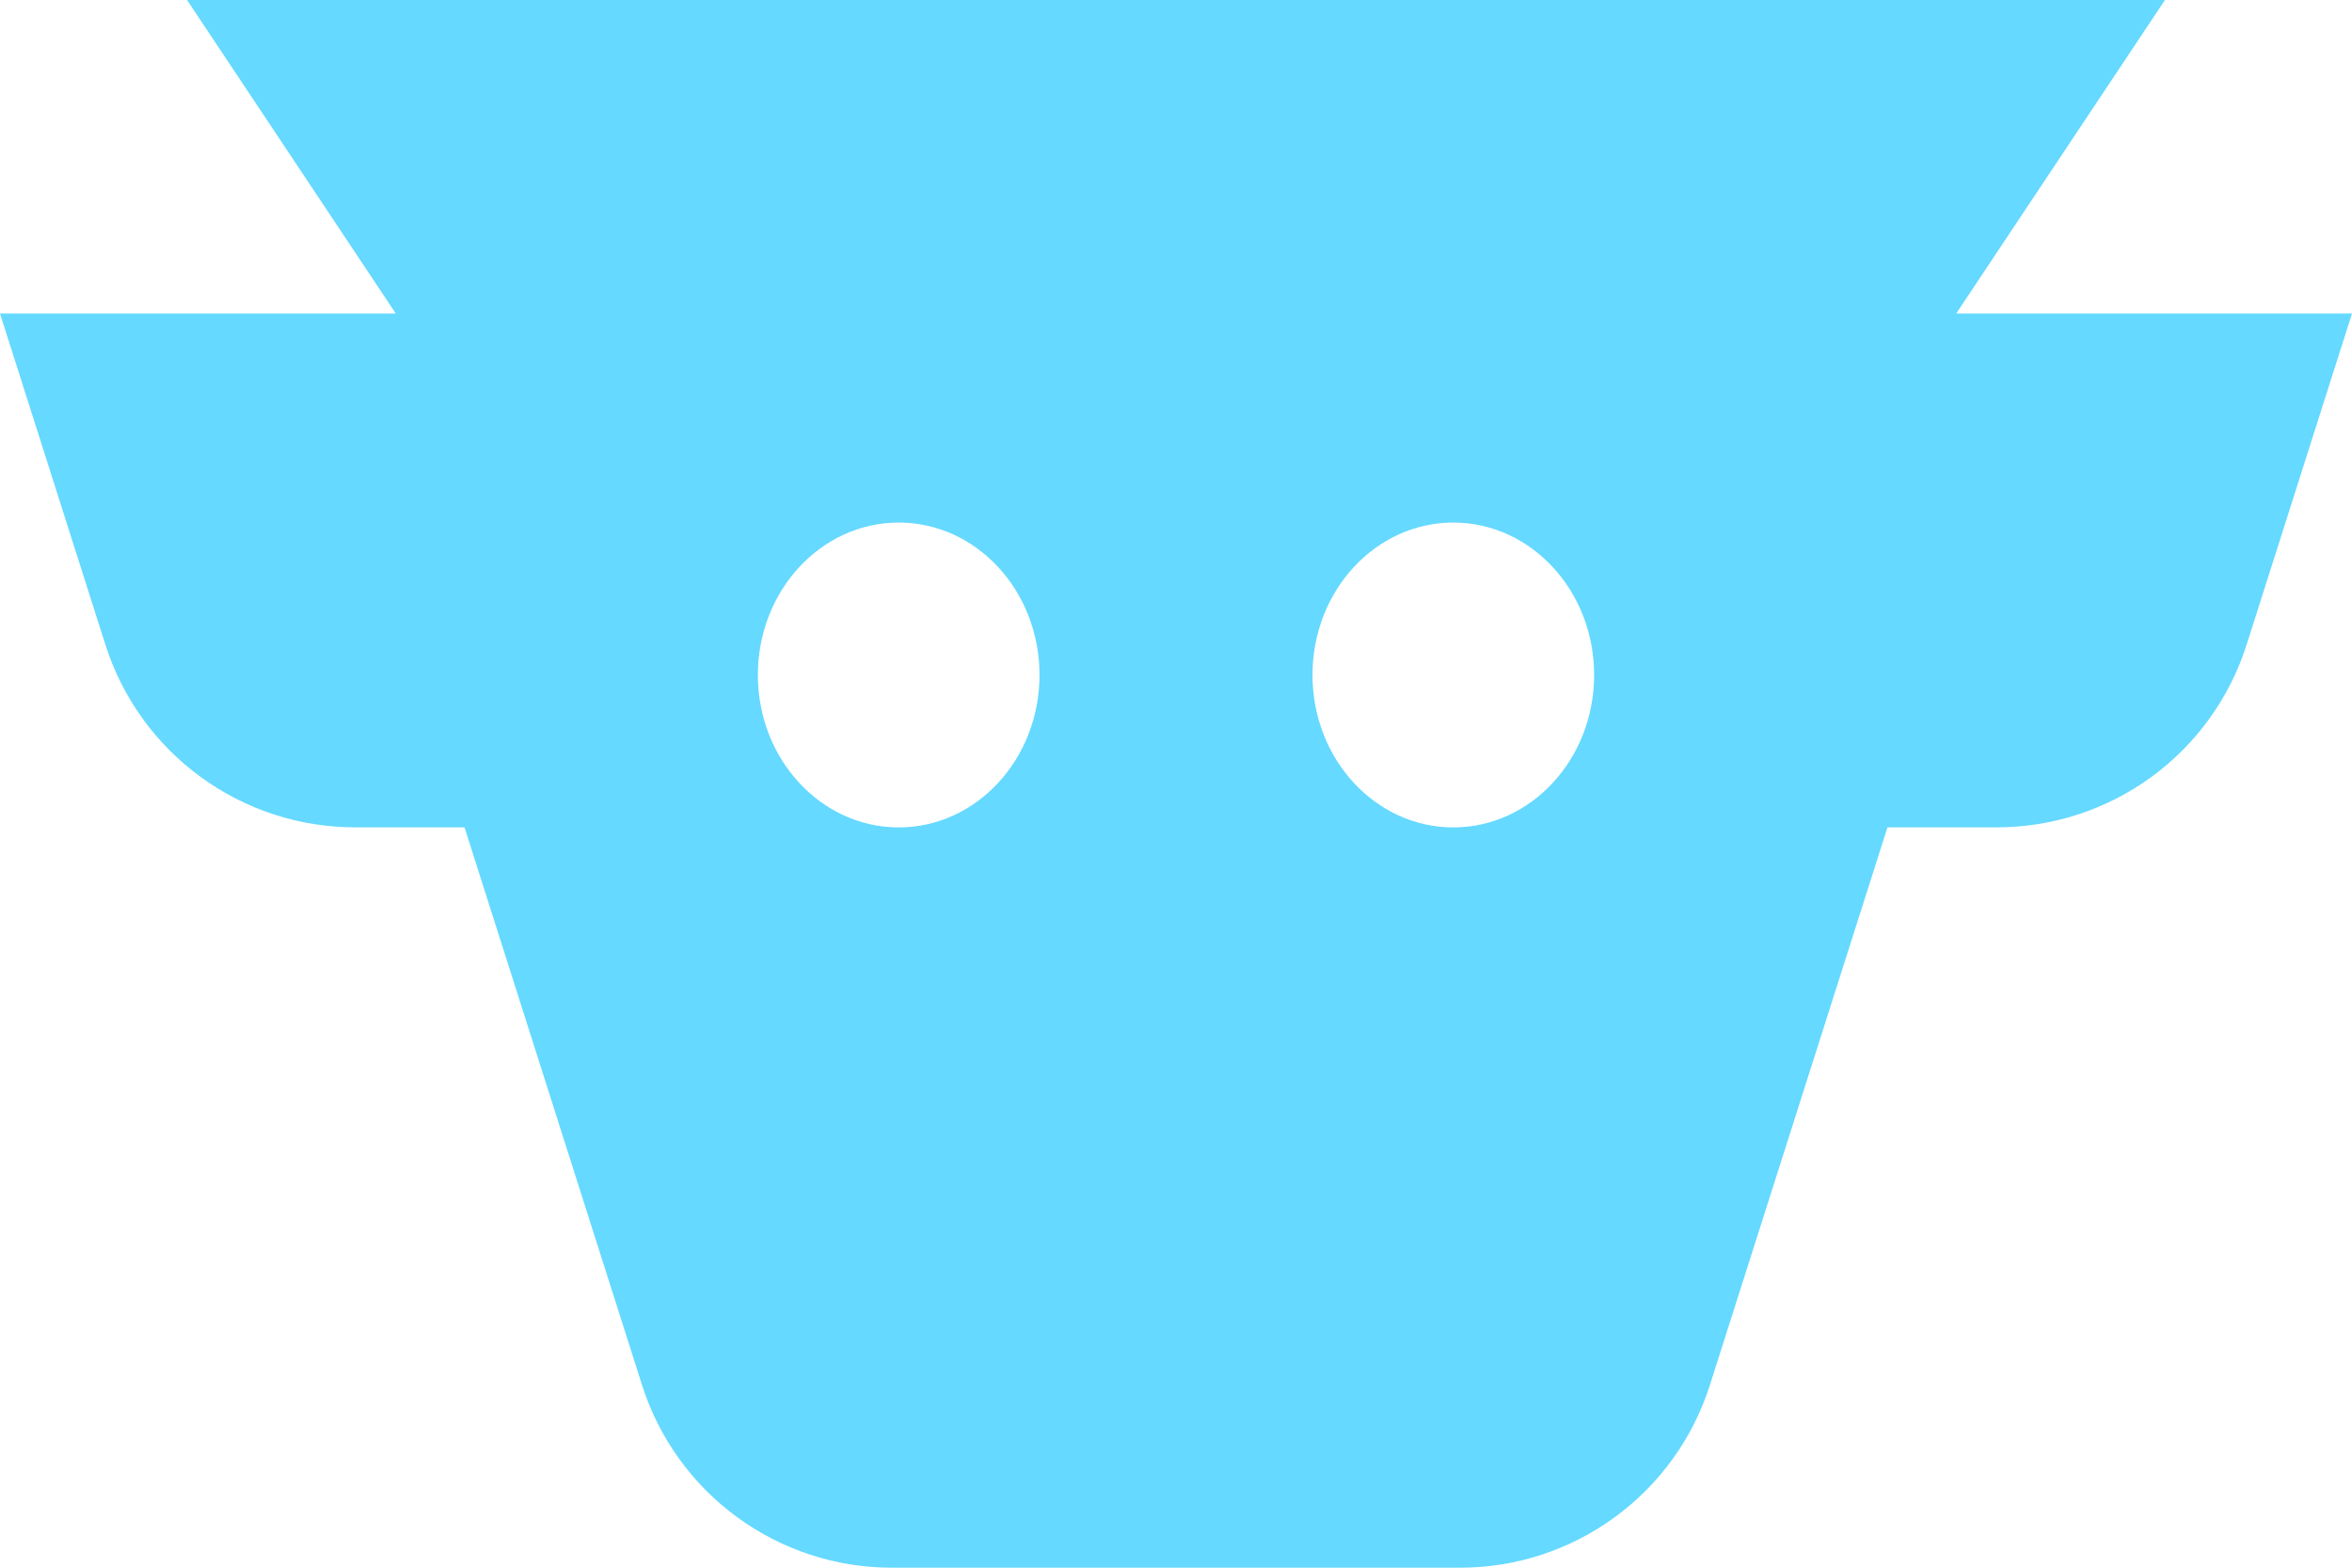 <svg width="36" height="24" viewBox="0 0 36 24" fill="none" xmlns="http://www.w3.org/2000/svg">
<path fill-rule="evenodd" clip-rule="evenodd" d="M13.653 24C12.802 24.001 11.973 23.731 11.286 23.229C10.598 22.728 10.088 22.02 9.829 21.21L7.11 12.666H5.44C4.589 12.667 3.759 12.397 3.072 11.895C2.384 11.393 1.874 10.686 1.615 9.875L0 4.8H6.058L2.863 0H33.137L29.942 4.8H36L34.385 9.876C34.126 10.687 33.616 11.394 32.928 11.896C32.24 12.397 31.411 12.667 30.56 12.666H28.89L26.17 21.21C25.911 22.02 25.401 22.728 24.713 23.229C24.026 23.731 23.197 24.001 22.346 24H13.653ZM11.6 10.333C11.6 11.622 12.565 12.667 13.756 12.667C14.946 12.667 15.911 11.622 15.911 10.333C15.911 9.045 14.946 8 13.756 8C12.566 8 11.6 9.045 11.6 10.333ZM24.4 10.333C24.4 11.622 23.435 12.667 22.244 12.667C21.054 12.667 20.089 11.622 20.089 10.333C20.089 9.045 21.054 8 22.244 8C23.434 8 24.4 9.045 24.4 10.333Z" fill="#65D9FF"/>
</svg>

